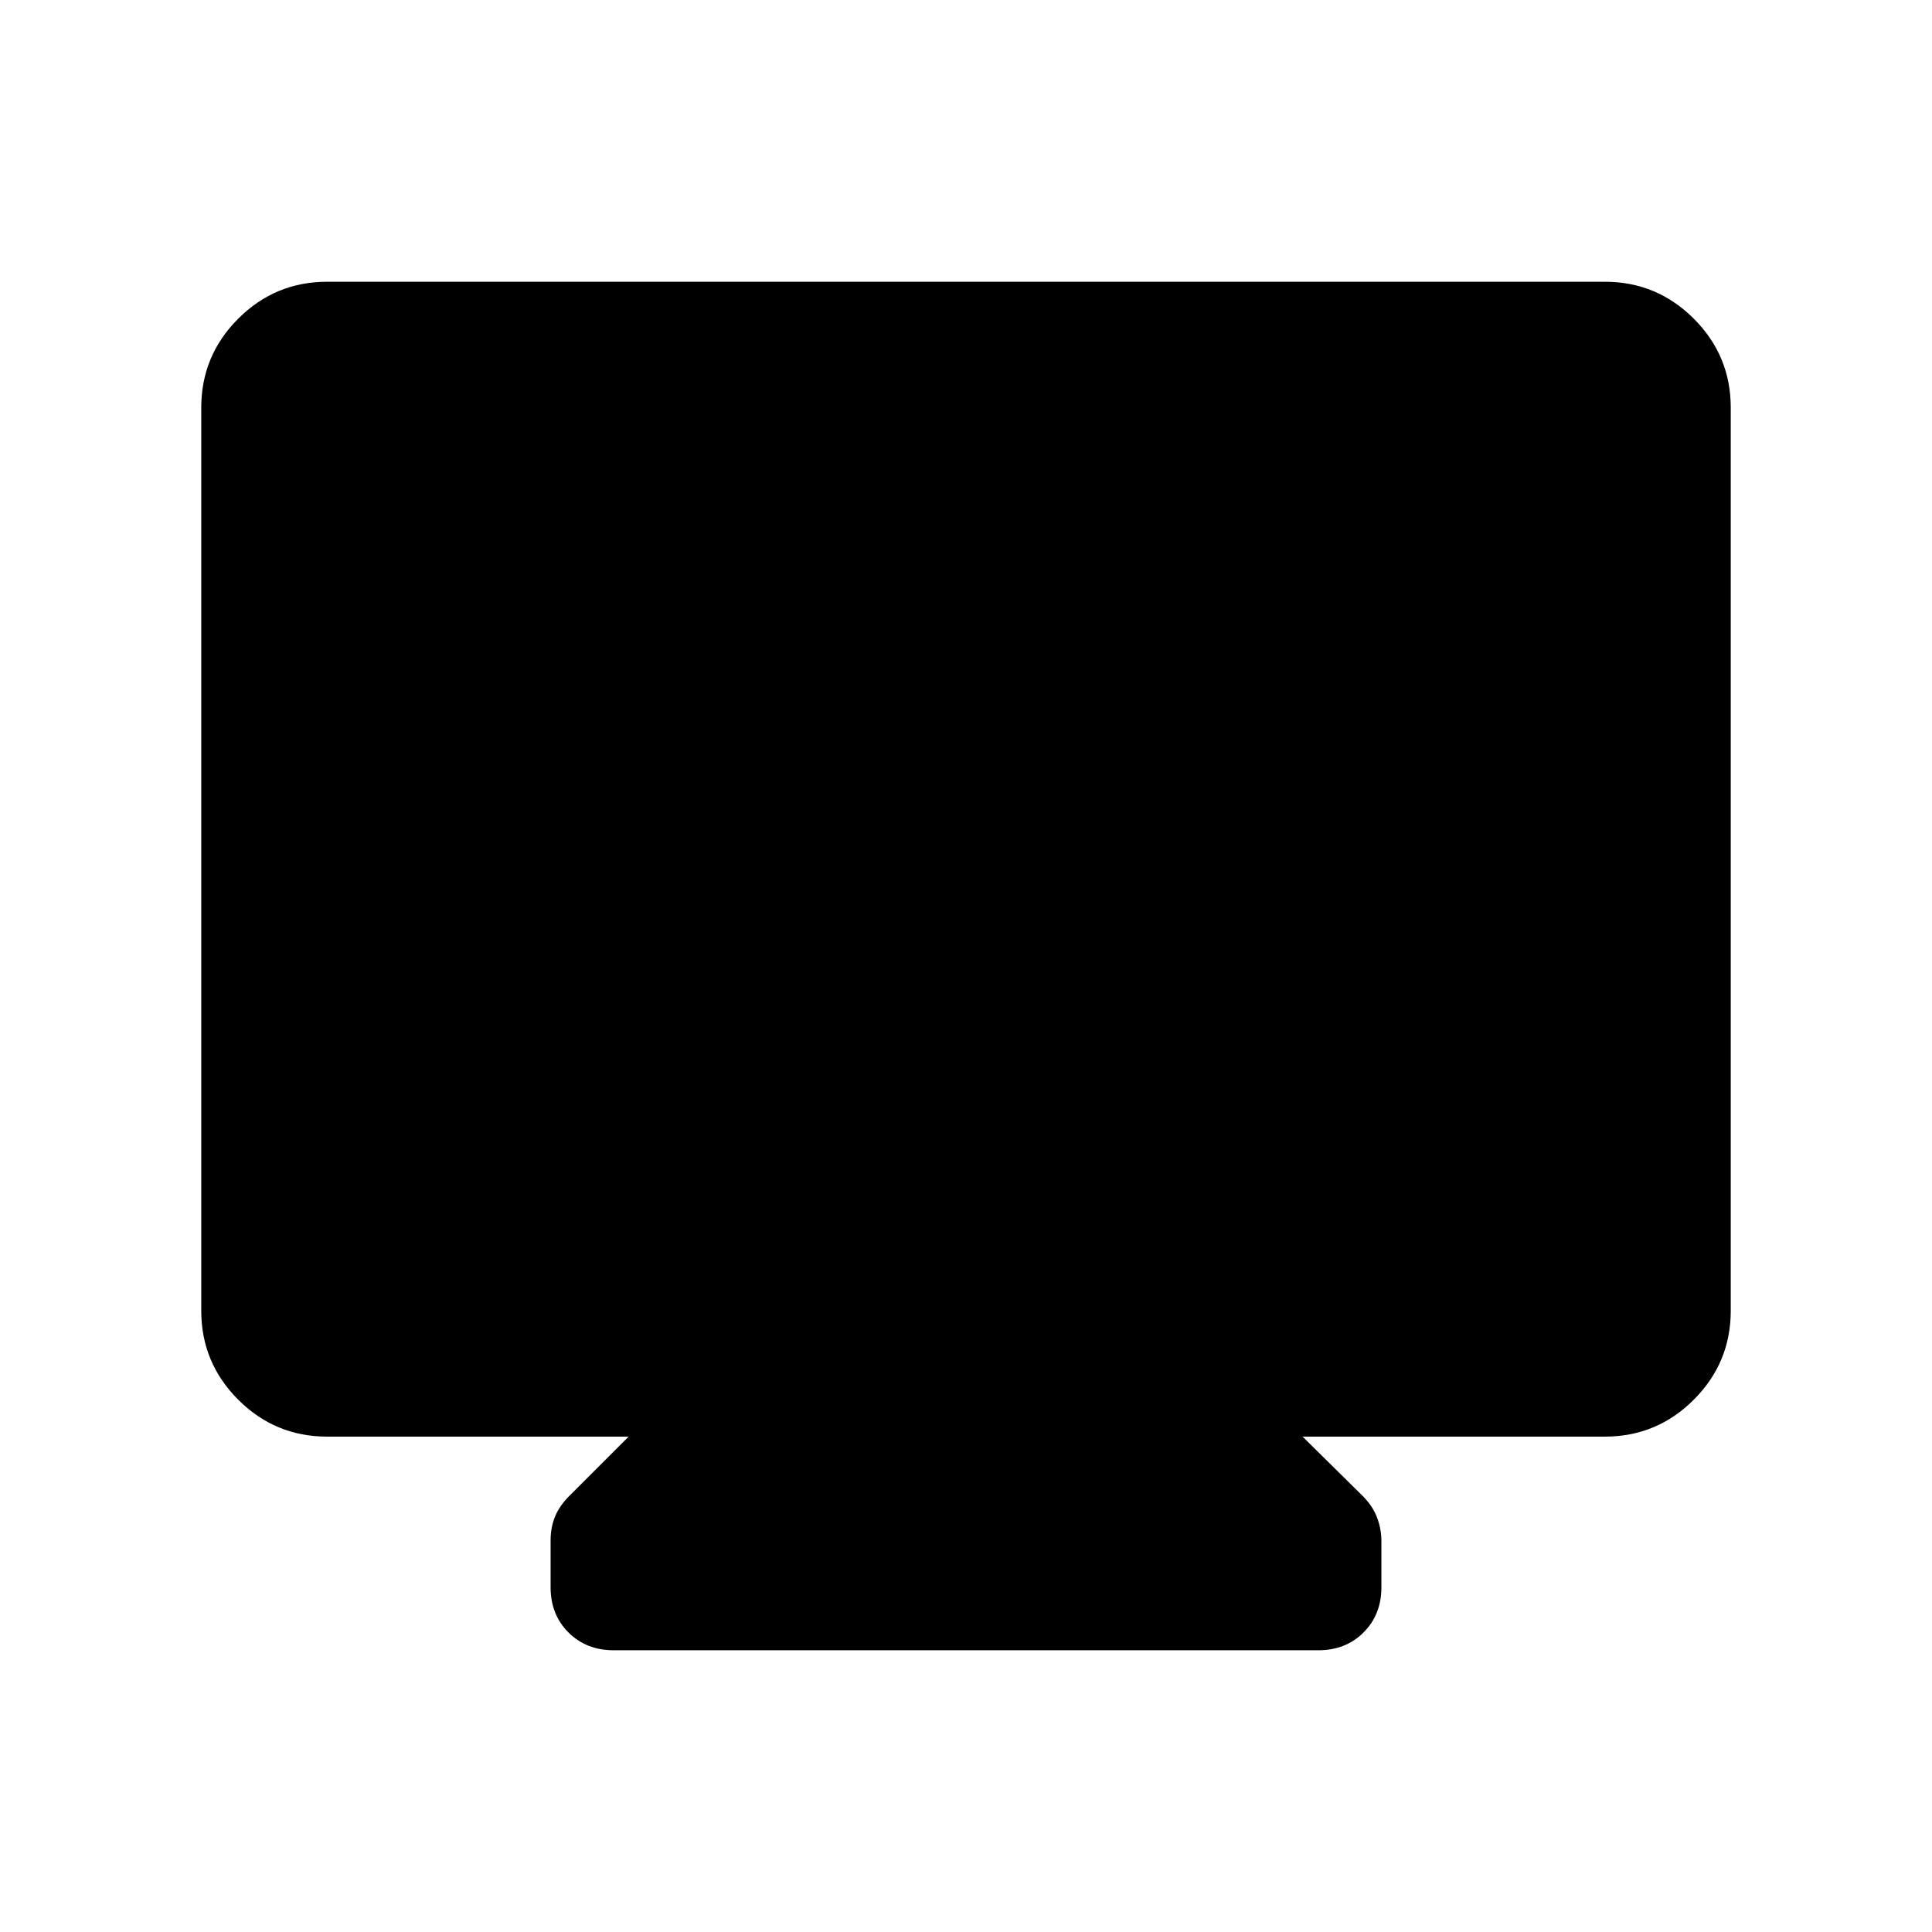 <svg xmlns="http://www.w3.org/2000/svg" height="40" viewBox="0 -960 960 960" width="40"><path d="M162.56-246.15q-25.84 0-44.2-18.36Q100-282.87 100-308.72v-448.72q0-25.84 18.36-44.2Q136.72-820 162.56-820h634.88q25.84 0 44.2 18.36Q860-783.28 860-757.44v448.72q0 25.85-18.36 44.21t-44.2 18.36H647.23l29.82 29.41q4.95 4.94 7.15 10.66 2.21 5.72 2.21 11.87v22.93q0 13.56-8.86 22.42-8.86 8.86-22.42 8.86H304.87q-13.56 0-22.42-8.86-8.86-8.86-8.86-22.42v-23.34q0-6.41 2.21-11.79 2.2-5.39 7.15-10.33l29.41-29.41h-149.8Z"/></svg>